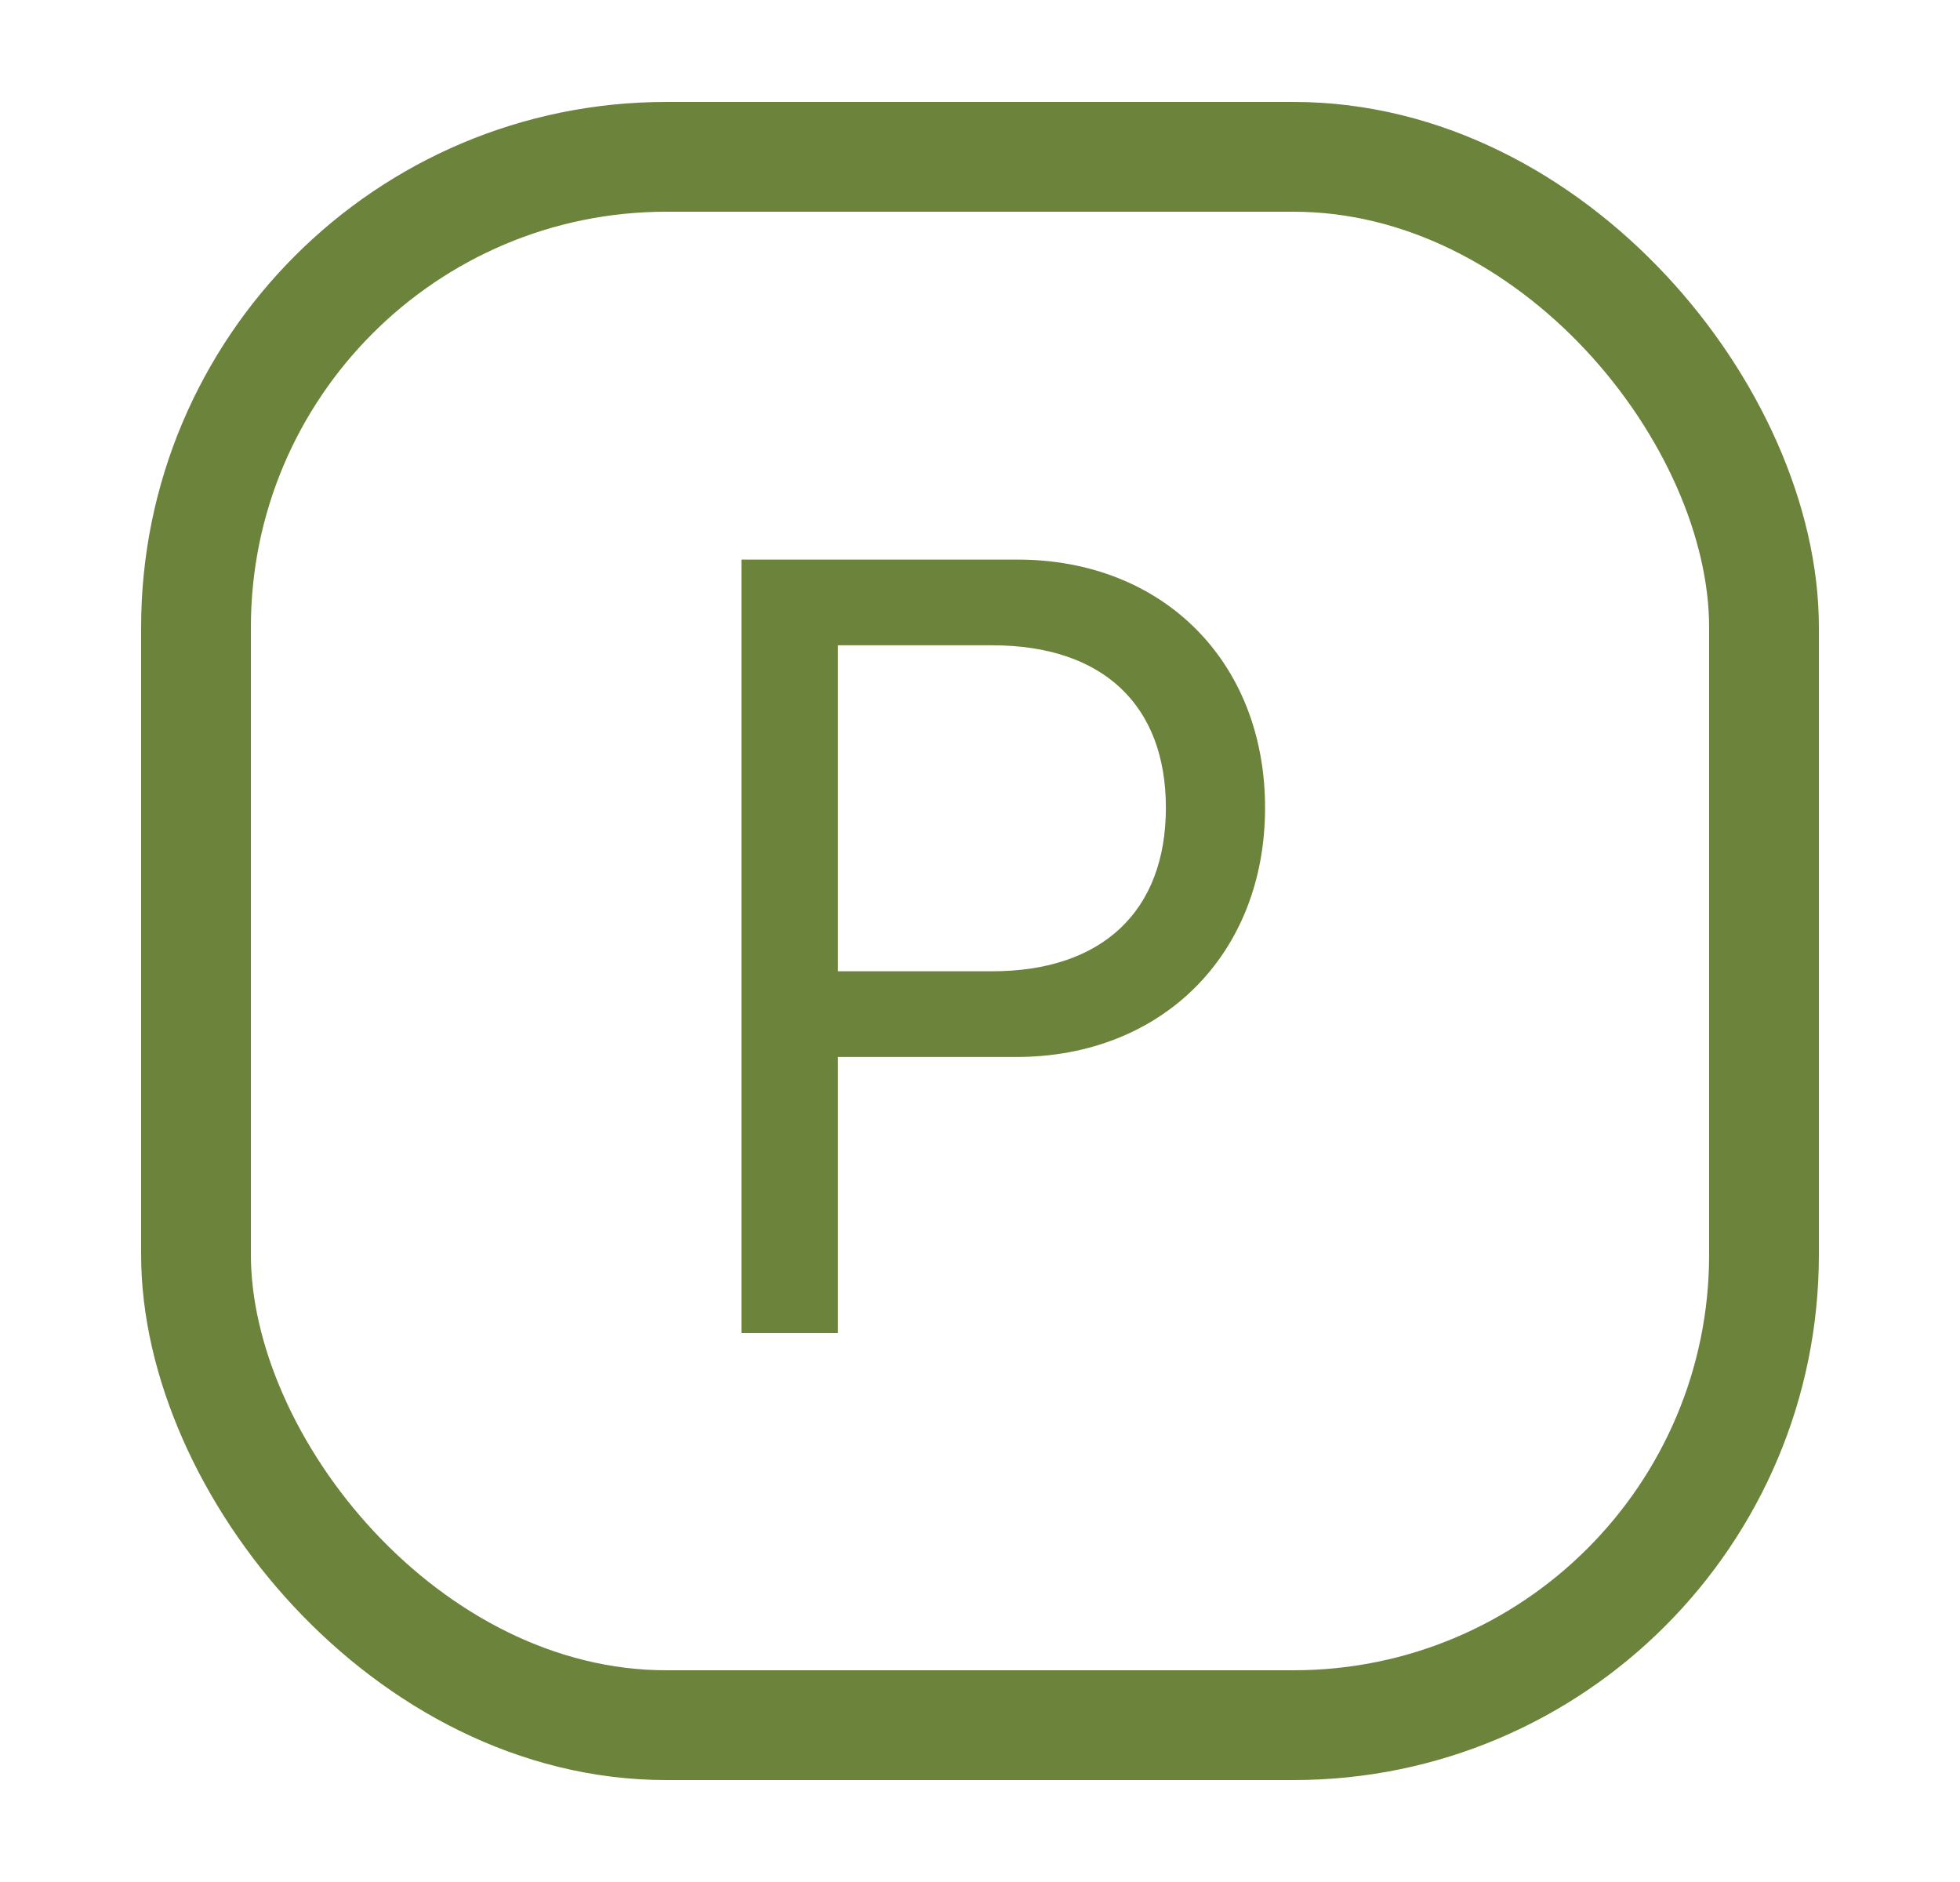 <svg width="25" height="24" viewBox="0 0 25 24" fill="none" xmlns="http://www.w3.org/2000/svg">
<rect x="2.5" y="2" width="20" height="20" rx="6" stroke="#6B833B" stroke-width="1.4"/>
<path d="M9.457 7.136H12.977C14.83 7.136 16.136 8.435 16.136 10.301C16.136 12.174 14.816 13.479 12.964 13.479H10.688V17H9.457V7.136ZM10.688 8.229V12.386H12.656C14.065 12.386 14.871 11.613 14.871 10.301C14.871 8.995 14.071 8.229 12.656 8.229H10.688Z" fill="#6B833B"/>
</svg>
